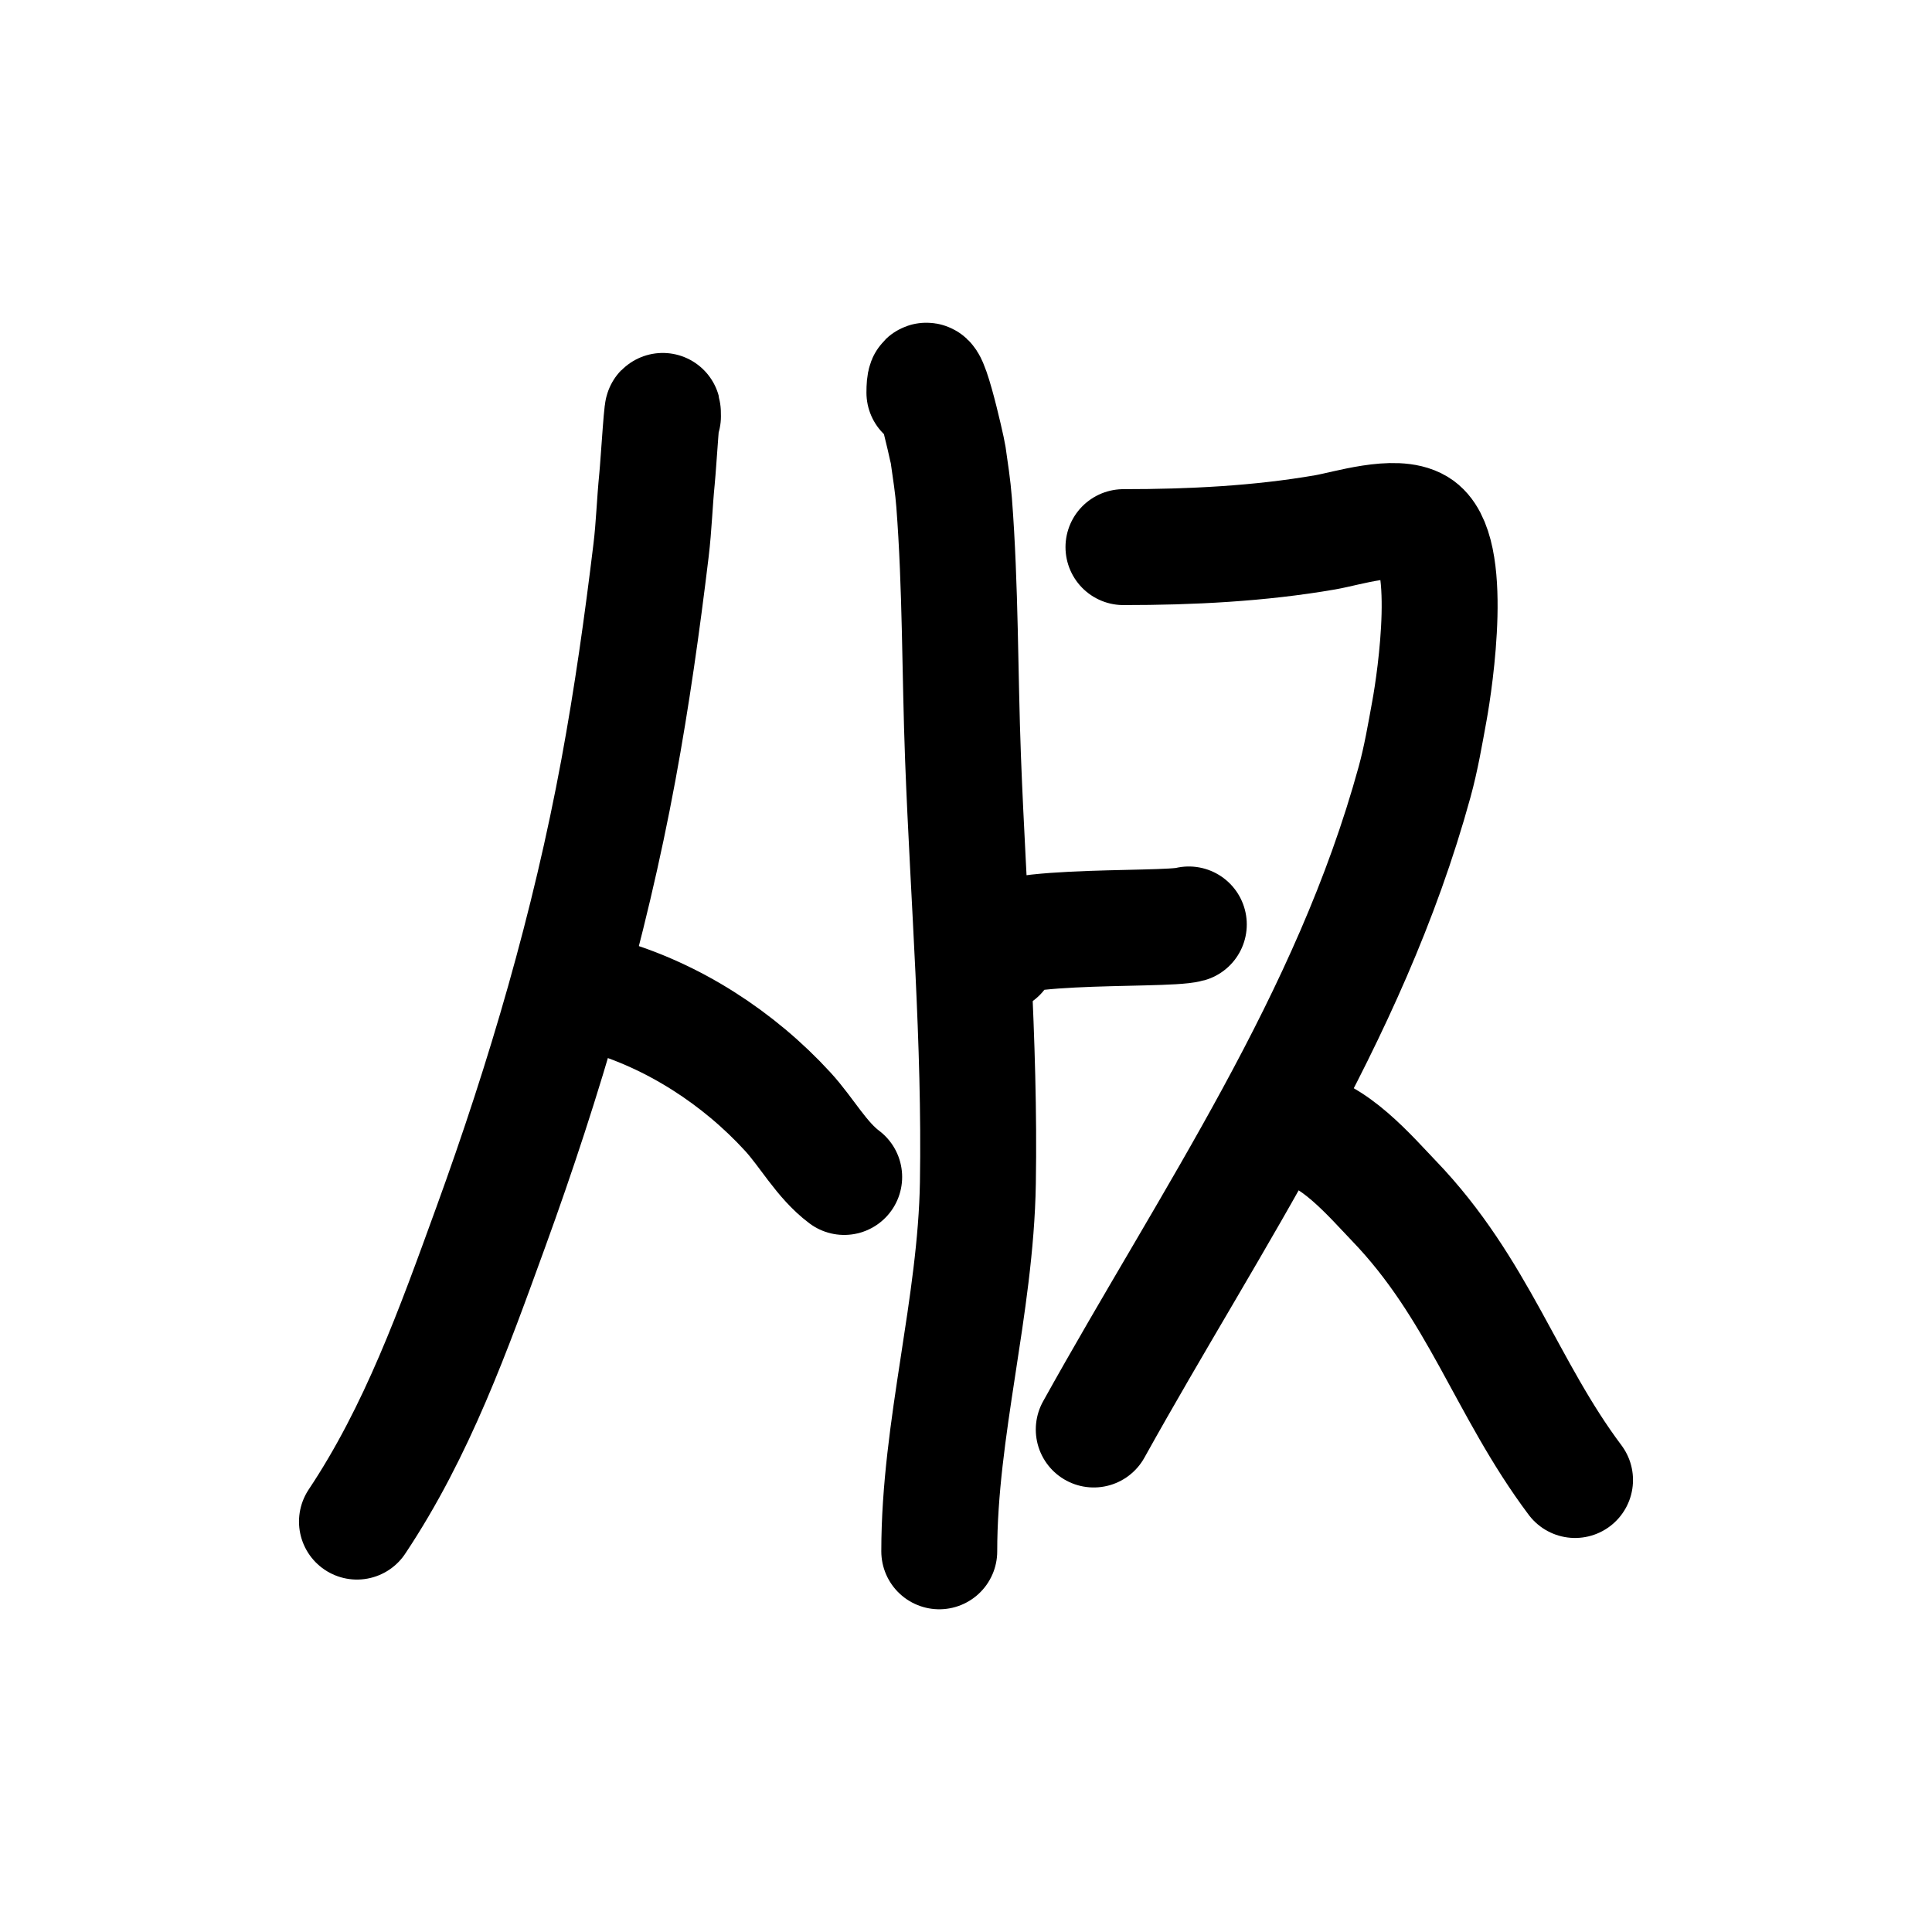 <?xml version="1.0" encoding="UTF-8" standalone="no"?>
<!DOCTYPE svg PUBLIC "-//W3C//DTD SVG 1.1//EN" "http://www.w3.org/Graphics/SVG/1.1/DTD/svg11.dtd">
<!-- Created with Vectornator (http://vectornator.io/) -->
<svg height="100%" stroke-miterlimit="10" style="fill-rule:nonzero;clip-rule:evenodd;stroke-linecap:round;stroke-linejoin:round;" version="1.1" viewBox="0 0 100 100" width="100%" xml:space="preserve" xmlns="http://www.w3.org/2000/svg" xmlns:vectornator="http://vectornator.io" xmlns:xlink="http://www.w3.org/1999/xlink">
<defs/>
<g id="Layer-1" vectornator:layerName="Layer 1">
<path d="M34.315 21.553C34.315 20.188 34.083 24.027 34.007 24.783C33.884 26.011 33.848 27.248 33.7 28.473C33.24 32.28 32.706 36.082 32.008 39.853C30.508 47.953 28.205 55.809 25.396 63.534C23.481 68.799 21.605 74.064 18.476 78.758" fill="none" opacity="1" stroke="#000000" stroke-linecap="round" stroke-linejoin="round" stroke-width="6" vectornator:layerName="Curve 1"/>
<path d="M31.239 51.54C34.867 52.576 38.235 54.768 40.773 57.537C41.766 58.619 42.518 60.037 43.695 60.92" fill="none" opacity="1" stroke="#000000" stroke-linecap="round" stroke-linejoin="round" stroke-width="6" vectornator:layerName="Curve 2"/>
<path d="M47.847 20.323C47.847 17.915 49.04 23.291 49.077 23.552C49.194 24.371 49.322 25.189 49.385 26.013C49.723 30.404 49.679 34.84 49.846 39.238C50.123 46.53 50.737 53.926 50.615 61.228C50.509 67.619 48.616 73.941 48.616 80.296" fill="none" opacity="1" stroke="#000000" stroke-linecap="round" stroke-linejoin="round" stroke-width="6" vectornator:layerName="Curve 3"/>
<path d="M51.691 49.387C49.995 47.69 60.263 48.212 61.533 47.849" fill="none" opacity="1" stroke="#000000" stroke-linecap="round" stroke-linejoin="round" stroke-width="6" vectornator:layerName="Curve 4"/>
<path d="M58.15 28.319C61.617 28.319 65.185 28.146 68.607 27.551C69.732 27.355 72.22 26.551 73.374 27.243C75.291 28.393 74.279 35.184 73.989 36.777C73.764 38.014 73.553 39.256 73.22 40.468C69.834 52.805 62.738 62.966 56.612 73.991" fill="none" opacity="1" stroke="#000000" stroke-linecap="round" stroke-linejoin="round" stroke-width="6" vectornator:layerName="Curve 5"/>
<path d="M67.069 58.46C68.887 58.46 71.011 60.974 72.144 62.15C76.514 66.689 77.96 71.853 81.524 76.605" fill="none" opacity="1" stroke="#000000" stroke-linecap="round" stroke-linejoin="round" stroke-width="6" vectornator:layerName="Curve 6"/>
</g>
</svg>
